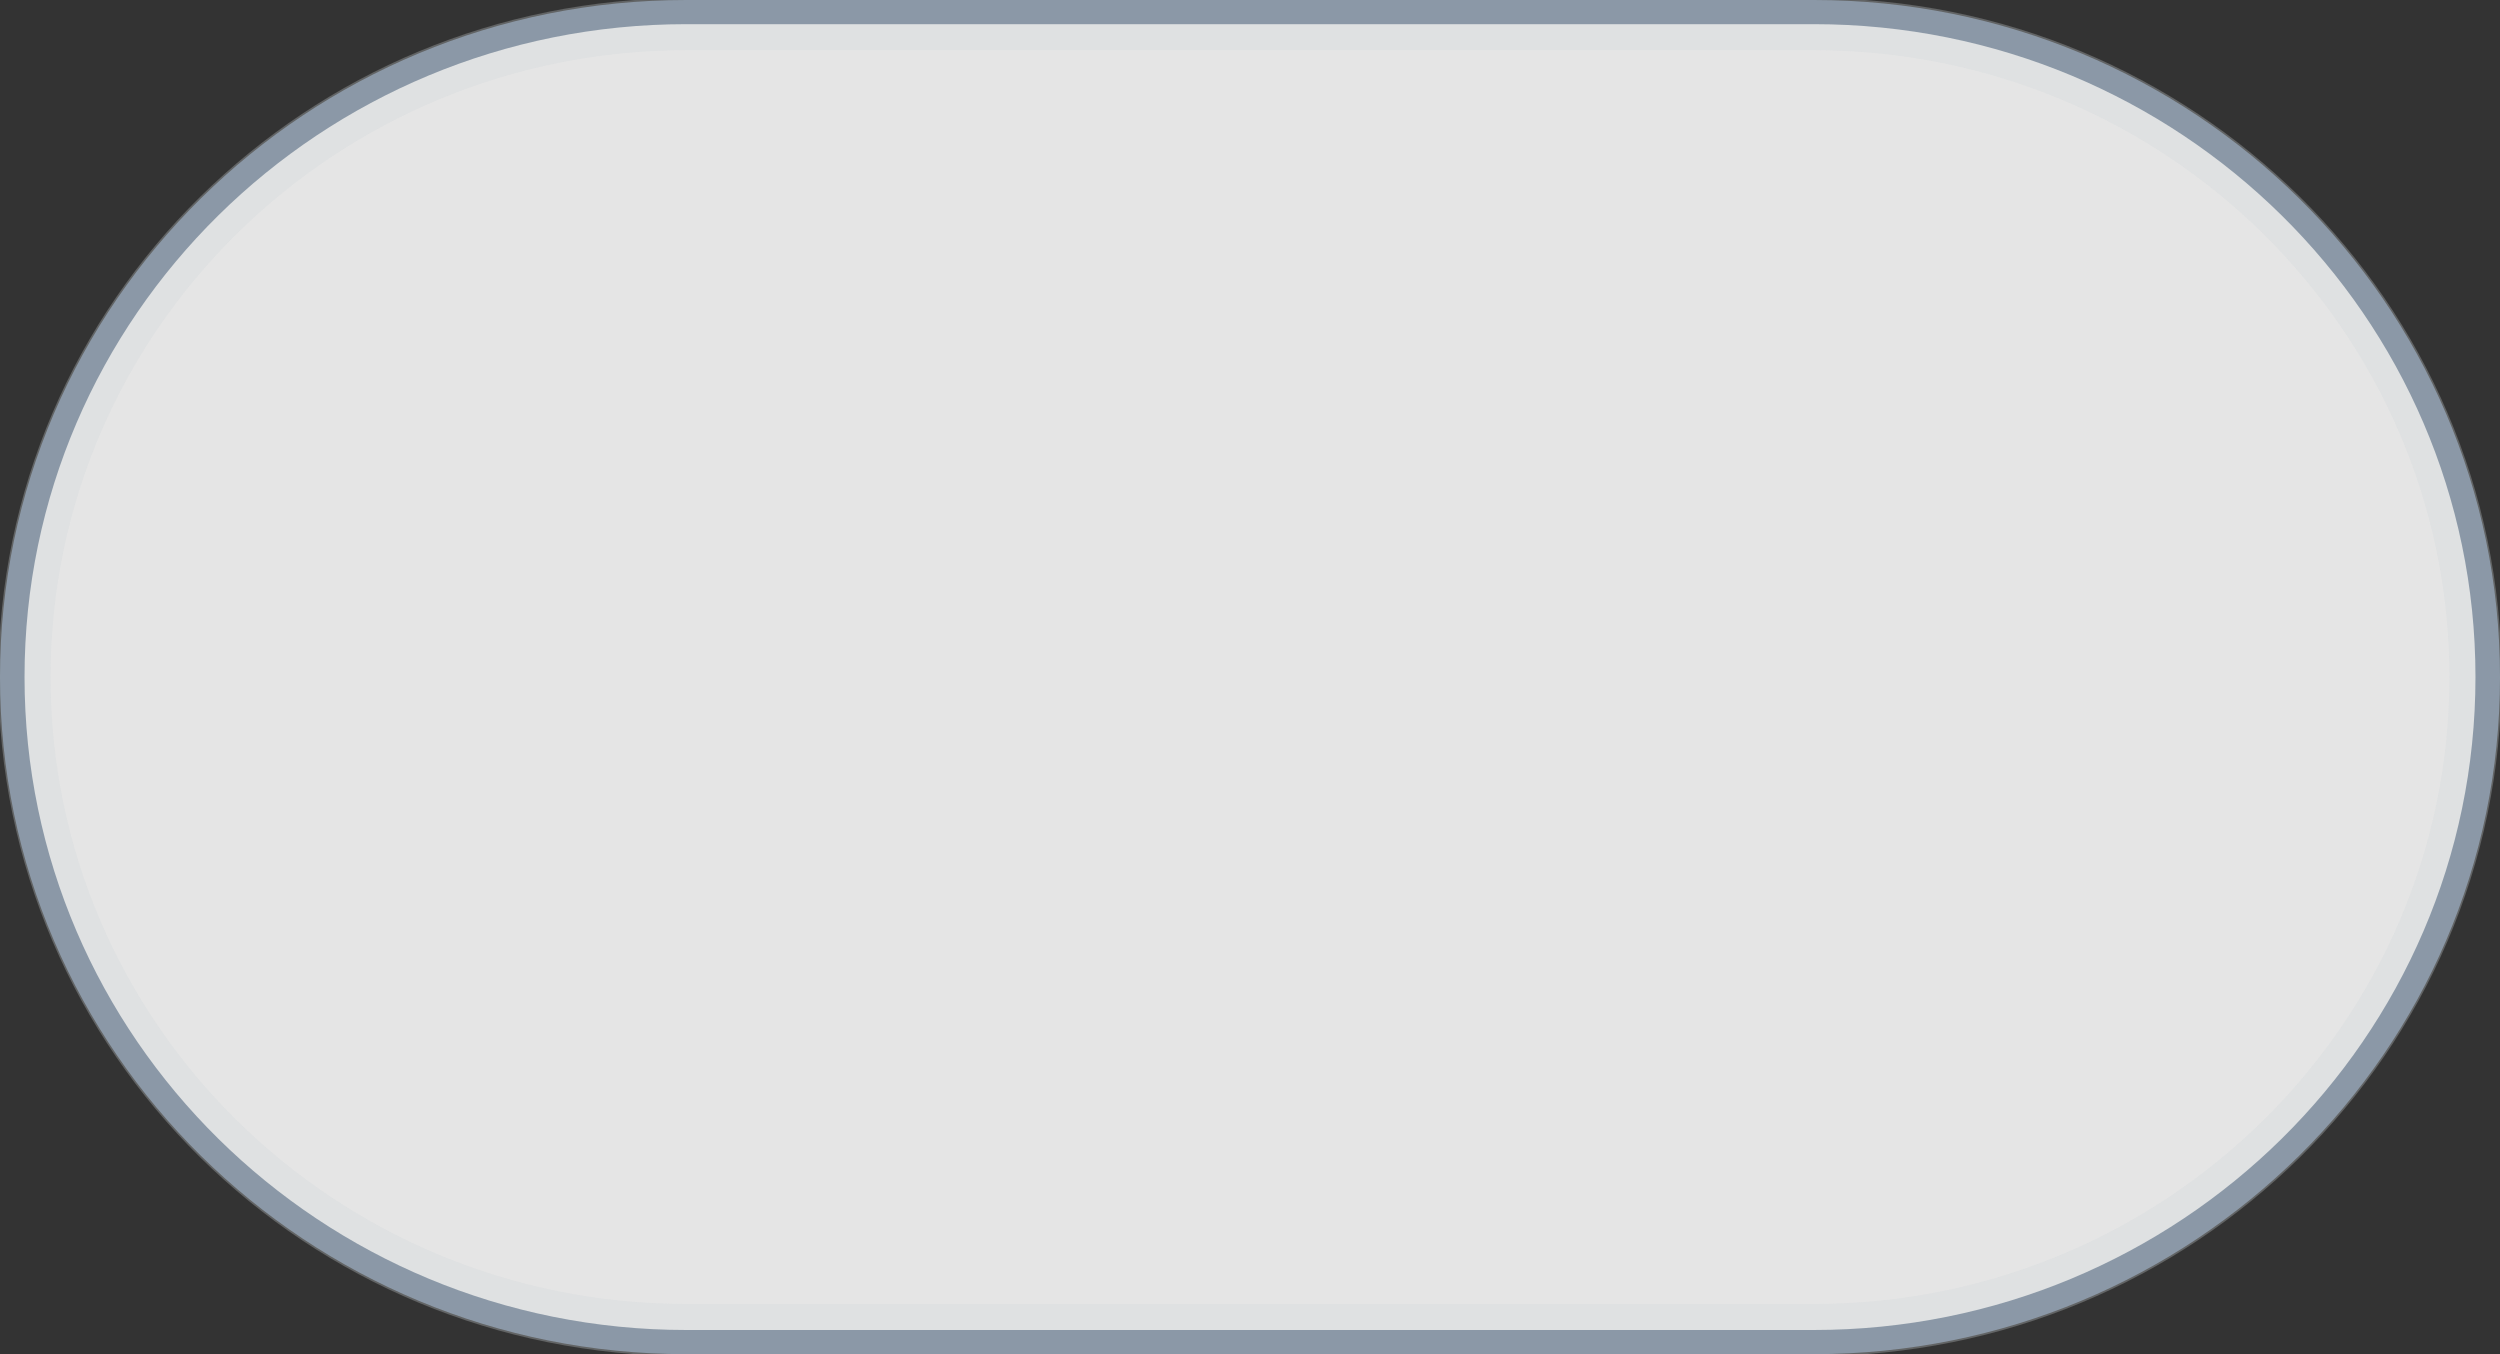<svg width="36" height="19.5" viewBox="0 0 48 26" fill="none" xmlns="http://www.w3.org/2000/svg">
<rect x="0" y="0" width="48" height="26" fill="#333333" stroke="none"/>
<g id="bg">
<path id="Vector" d="M13.177 0.5H34.824C41.831 0.5 47.5 6.103 47.5 13C47.5 19.897 41.831 25.5 34.824 25.5H13.177C6.169 25.5 0.5 19.897 0.5 13C0.5 6.103 6.169 0.5 13.177 0.5Z" fill="white" stroke="#6E7E91"/>
<path id="Vector_2" d="M34.824 0.464H13.177C6.159 0.464 0.471 6.077 0.471 13C0.471 19.923 6.159 25.536 13.177 25.536H34.824C41.841 25.536 47.529 19.923 47.529 13C47.529 6.077 41.841 0.464 34.824 0.464Z" fill="#E5E5E5" stroke="#D1D5DA" stroke-opacity="0.3"/>
</g>
</svg>
